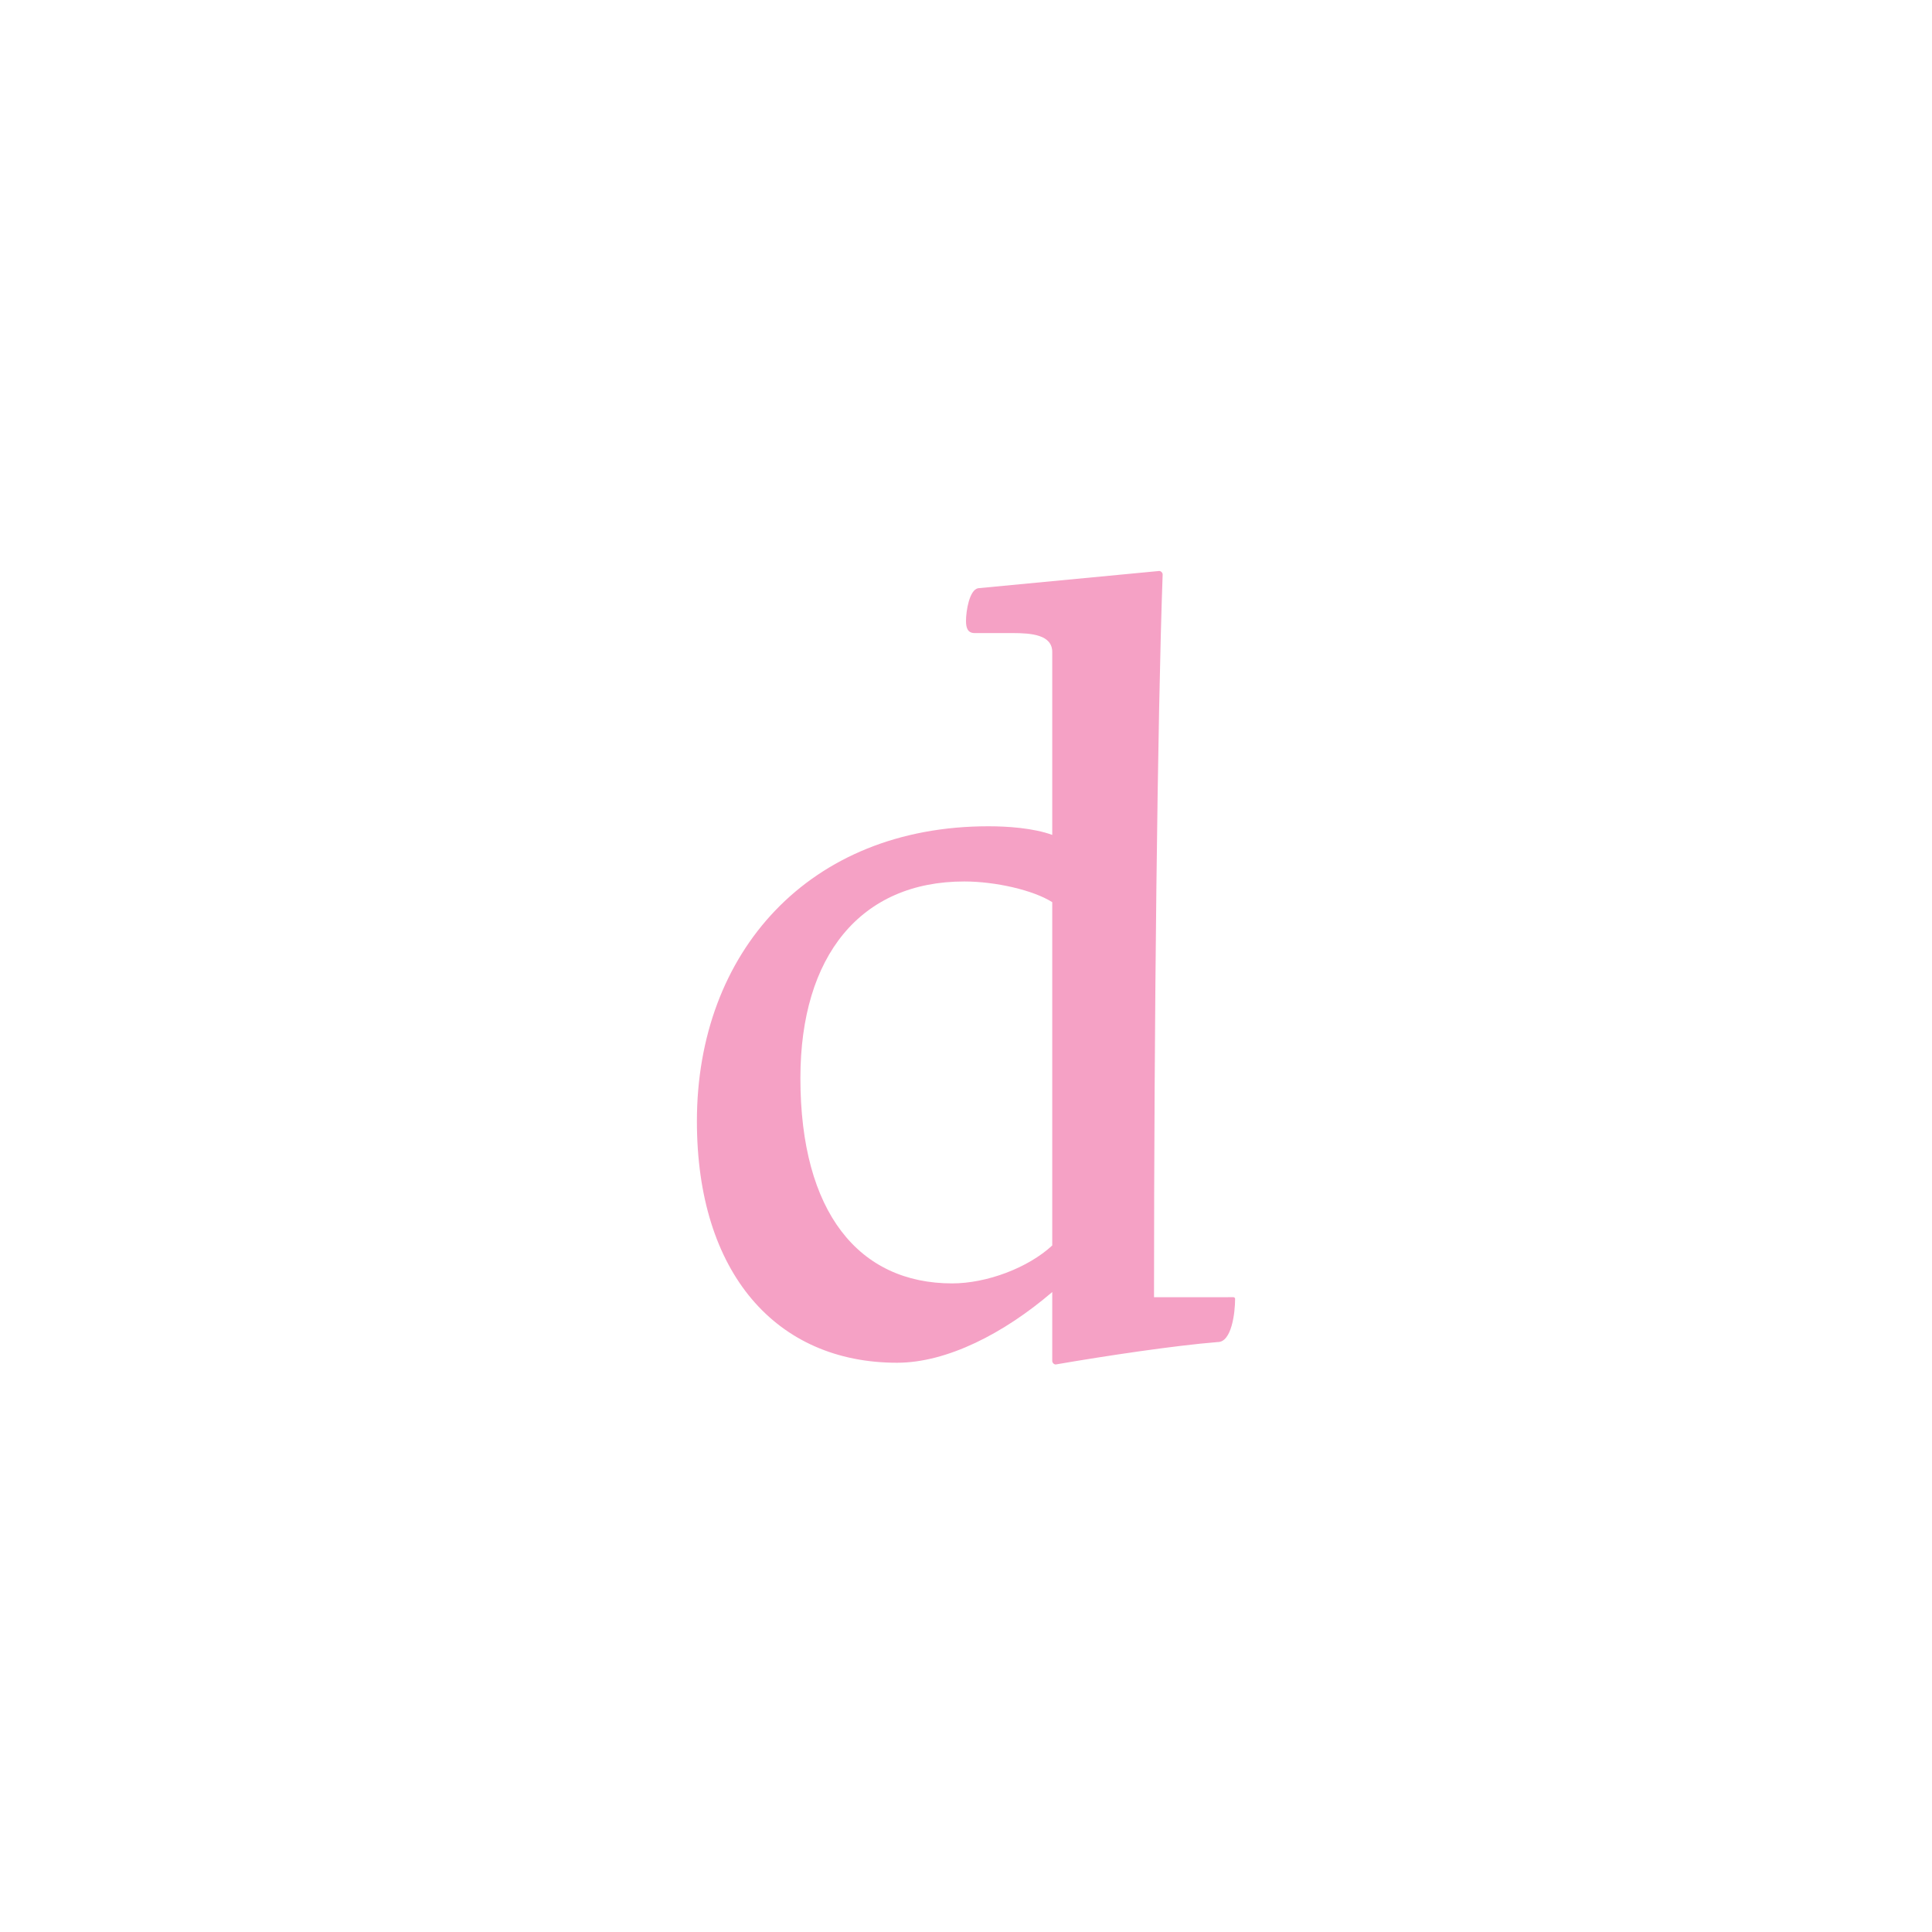 <?xml version="1.0" encoding="utf-8"?>
<!-- Generator: Adobe Illustrator 23.0.1, SVG Export Plug-In . SVG Version: 6.00 Build 0)  -->
<svg version="1.1" id="Vrstva_1" xmlns="http://www.w3.org/2000/svg" xmlns:xlink="http://www.w3.org/1999/xlink" x="0px" y="0px"
	 viewBox="0 0 112 112" style="enable-background:new 0 0 112 112;" xml:space="preserve">
<style type="text/css">
	.st0{fill:#F5A1C5;}
</style>
<path class="st0" d="M61,72.2c-1.4,1.3-3.8,2.2-5.8,2.2c-5.4,0-8.8-4.1-8.8-11.9c0-7.1,3.5-11.4,9.5-11.4c1.8,0,4,0.5,5.1,1.2V72.2z
	 M66.9,75.1c0-15.7,0.2-33.5,0.5-41.8c0-0.1-0.1-0.2-0.2-0.2l-10.5,1C56.2,34.2,56,35.4,56,36c0,0.4,0.1,0.7,0.5,0.7h2.2
	c1.1,0,2.3,0.1,2.3,1.1v10.6c-1.1-0.4-2.6-0.5-3.7-0.5c-10.4,0-16.9,7.3-16.9,17.1c0,8.8,4.6,14,11.6,14c2.9,0,6.2-1.7,9-4.1v4
	c0,0.1,0.1,0.2,0.2,0.2c2.9-0.5,6.9-1.1,9.4-1.3c0.8,0,1-1.7,1-2.5c0-0.1-0.1-0.1-0.1-0.1H66.9z"/>
</svg>
